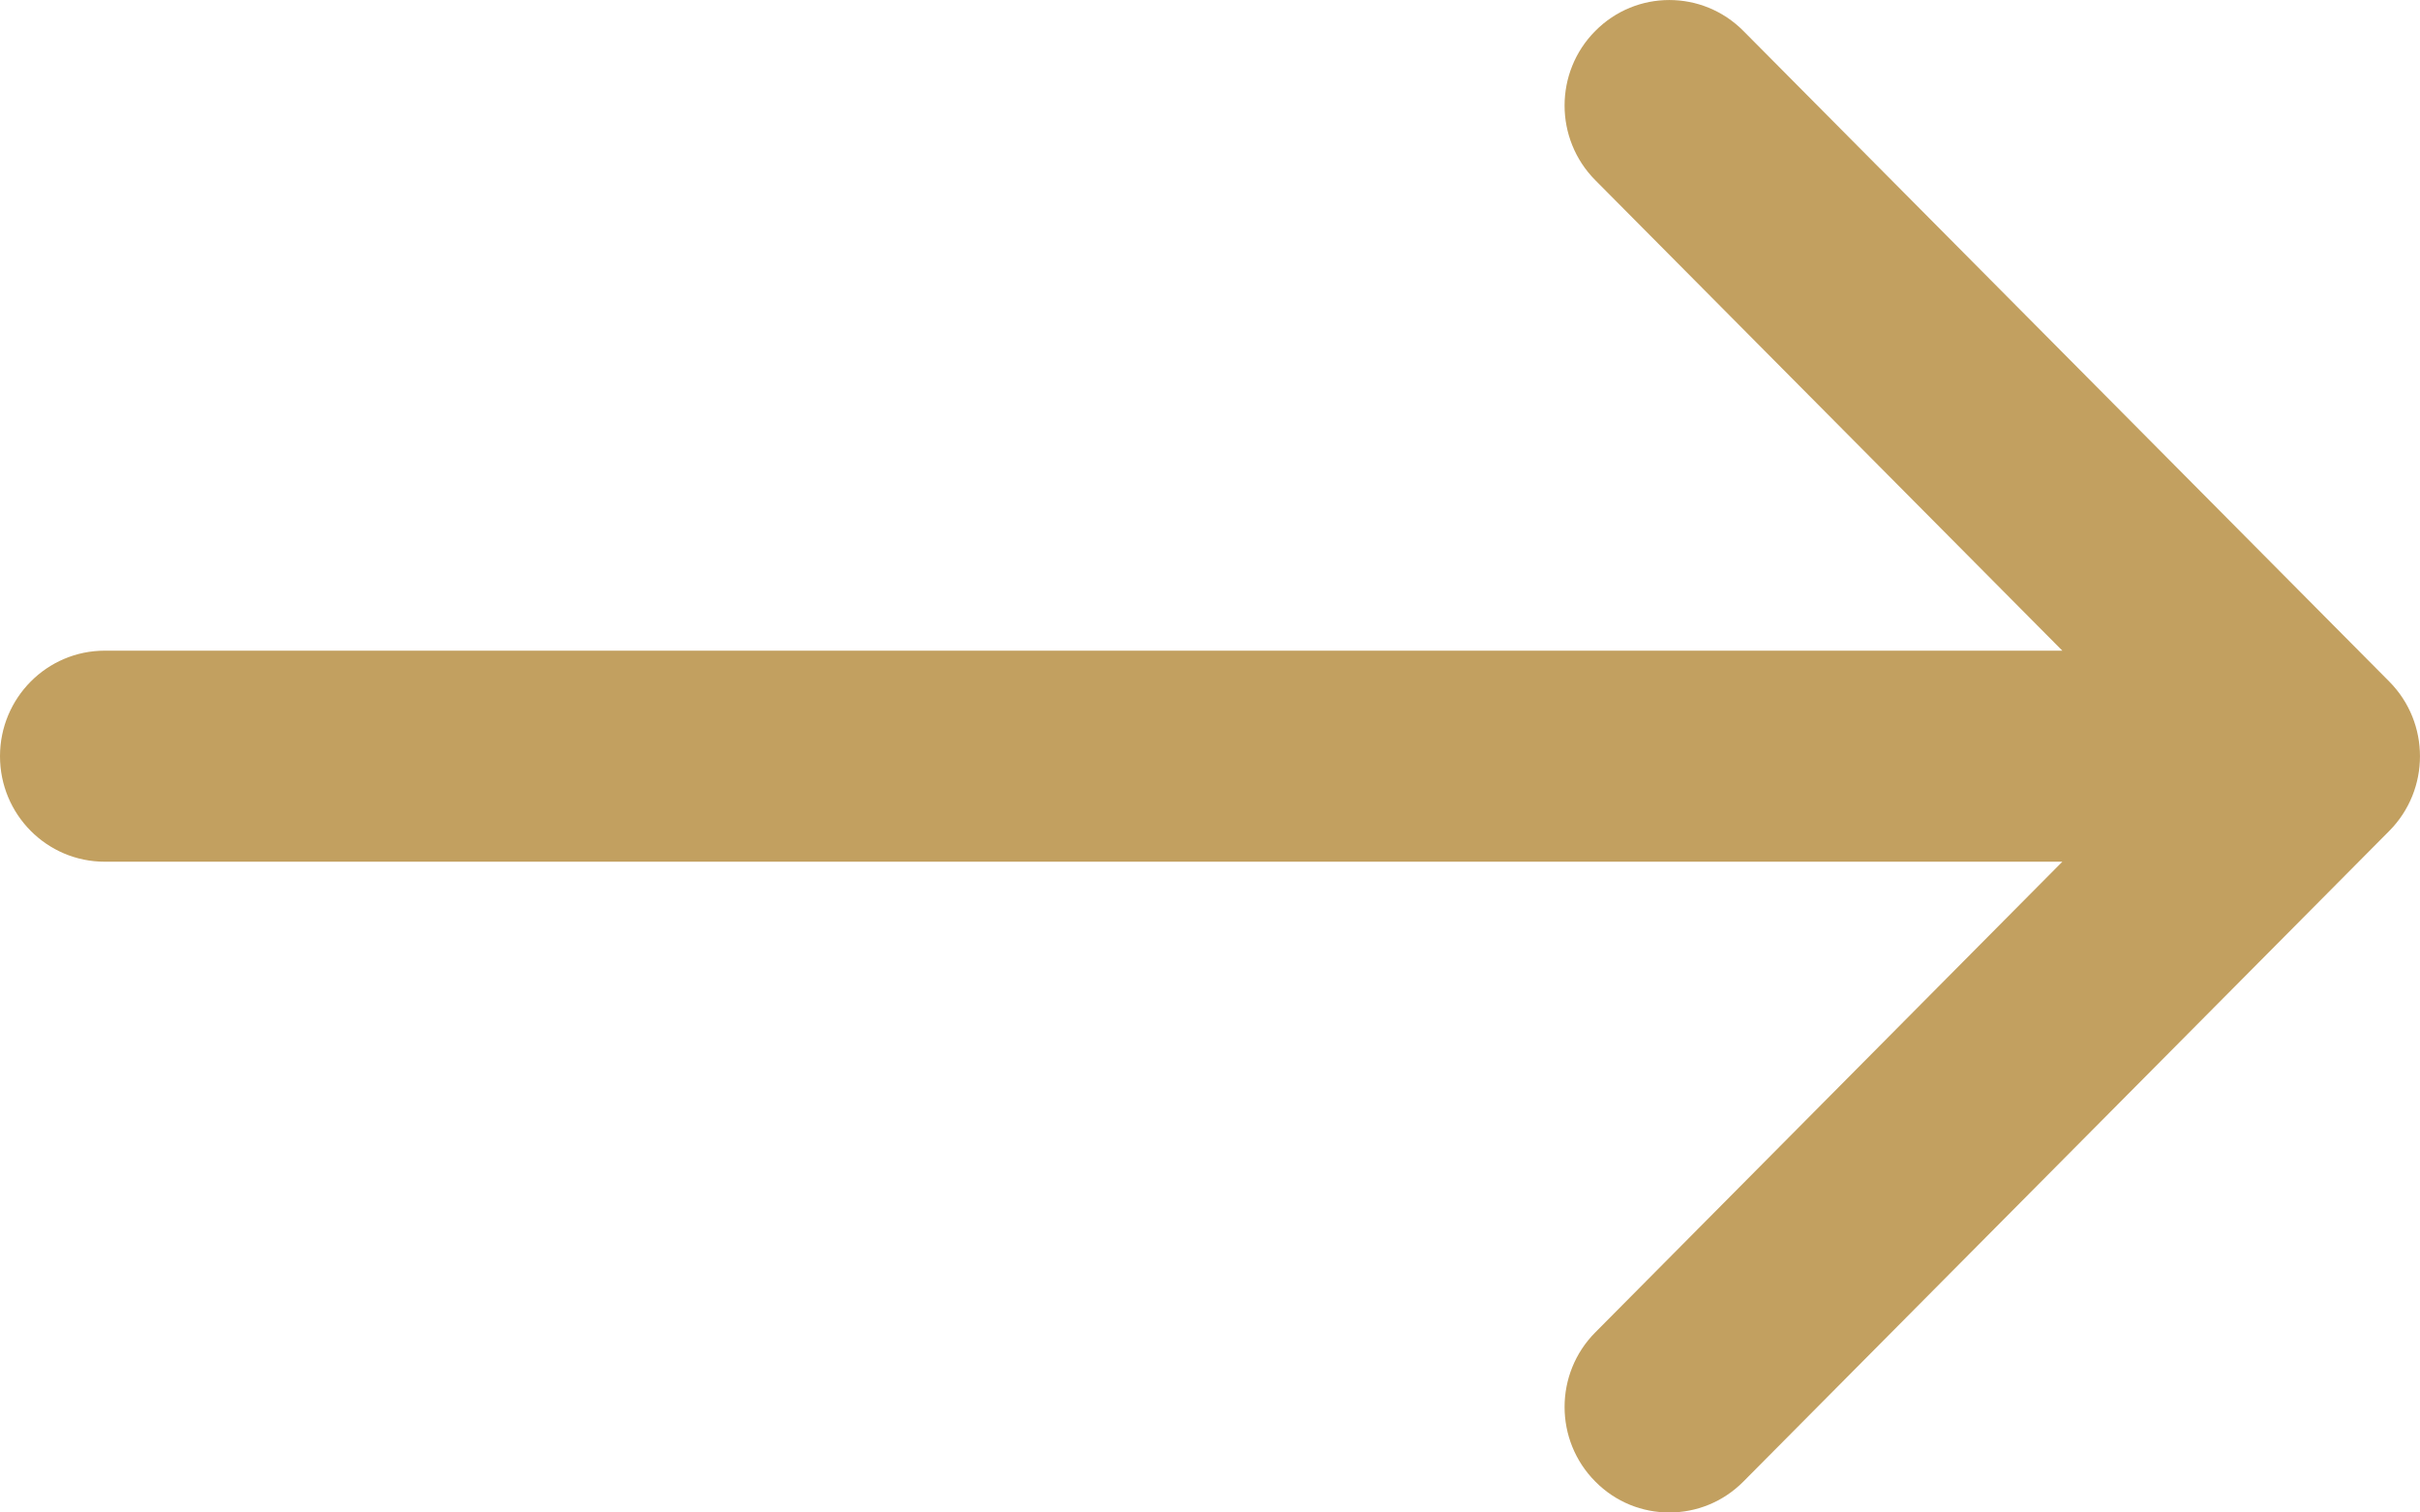 <?xml version="1.0" encoding="UTF-8"?>
<svg width="24px" height="15px" viewBox="0 0 24 15" version="1.1" xmlns="http://www.w3.org/2000/svg" xmlns:xlink="http://www.w3.org/1999/xlink">
    <!-- Generator: Sketch 52.6 (67491) - http://www.bohemiancoding.com/sketch -->
    <title>Path</title>
    <desc>Created with Sketch.</desc>
    <g id="Desktop" stroke="none" stroke-width="1" fill="none" fill-rule="evenodd">
        <g id="Bulanov_lead2" transform="translate(-1584, -796)" fill="#C2A060">
            <path d="M1606.961,802.453 L1587.547,802.453 L1592.179,797.787 C1592.585,797.378 1592.585,796.715 1592.179,796.307 C1591.774,795.898 1591.116,795.898 1590.71,796.307 L1584.304,802.76 C1583.899,803.169 1583.899,803.831 1584.304,804.24 L1590.71,810.693 C1590.913,810.898 1591.179,811 1591.445,811 C1591.711,811 1591.977,810.898 1592.179,810.693 C1592.585,810.285 1592.585,809.622 1592.179,809.214 L1587.547,804.546 L1606.961,804.546 C1607.535,804.546 1608,804.078 1608,803.5 C1608,802.922 1607.535,802.453 1606.961,802.453 Z" id="Path" transform="translate(1596, 803.5) scale(-1, 1) translate(-1596, -803.5) "></path>
        </g>
    </g>
</svg>